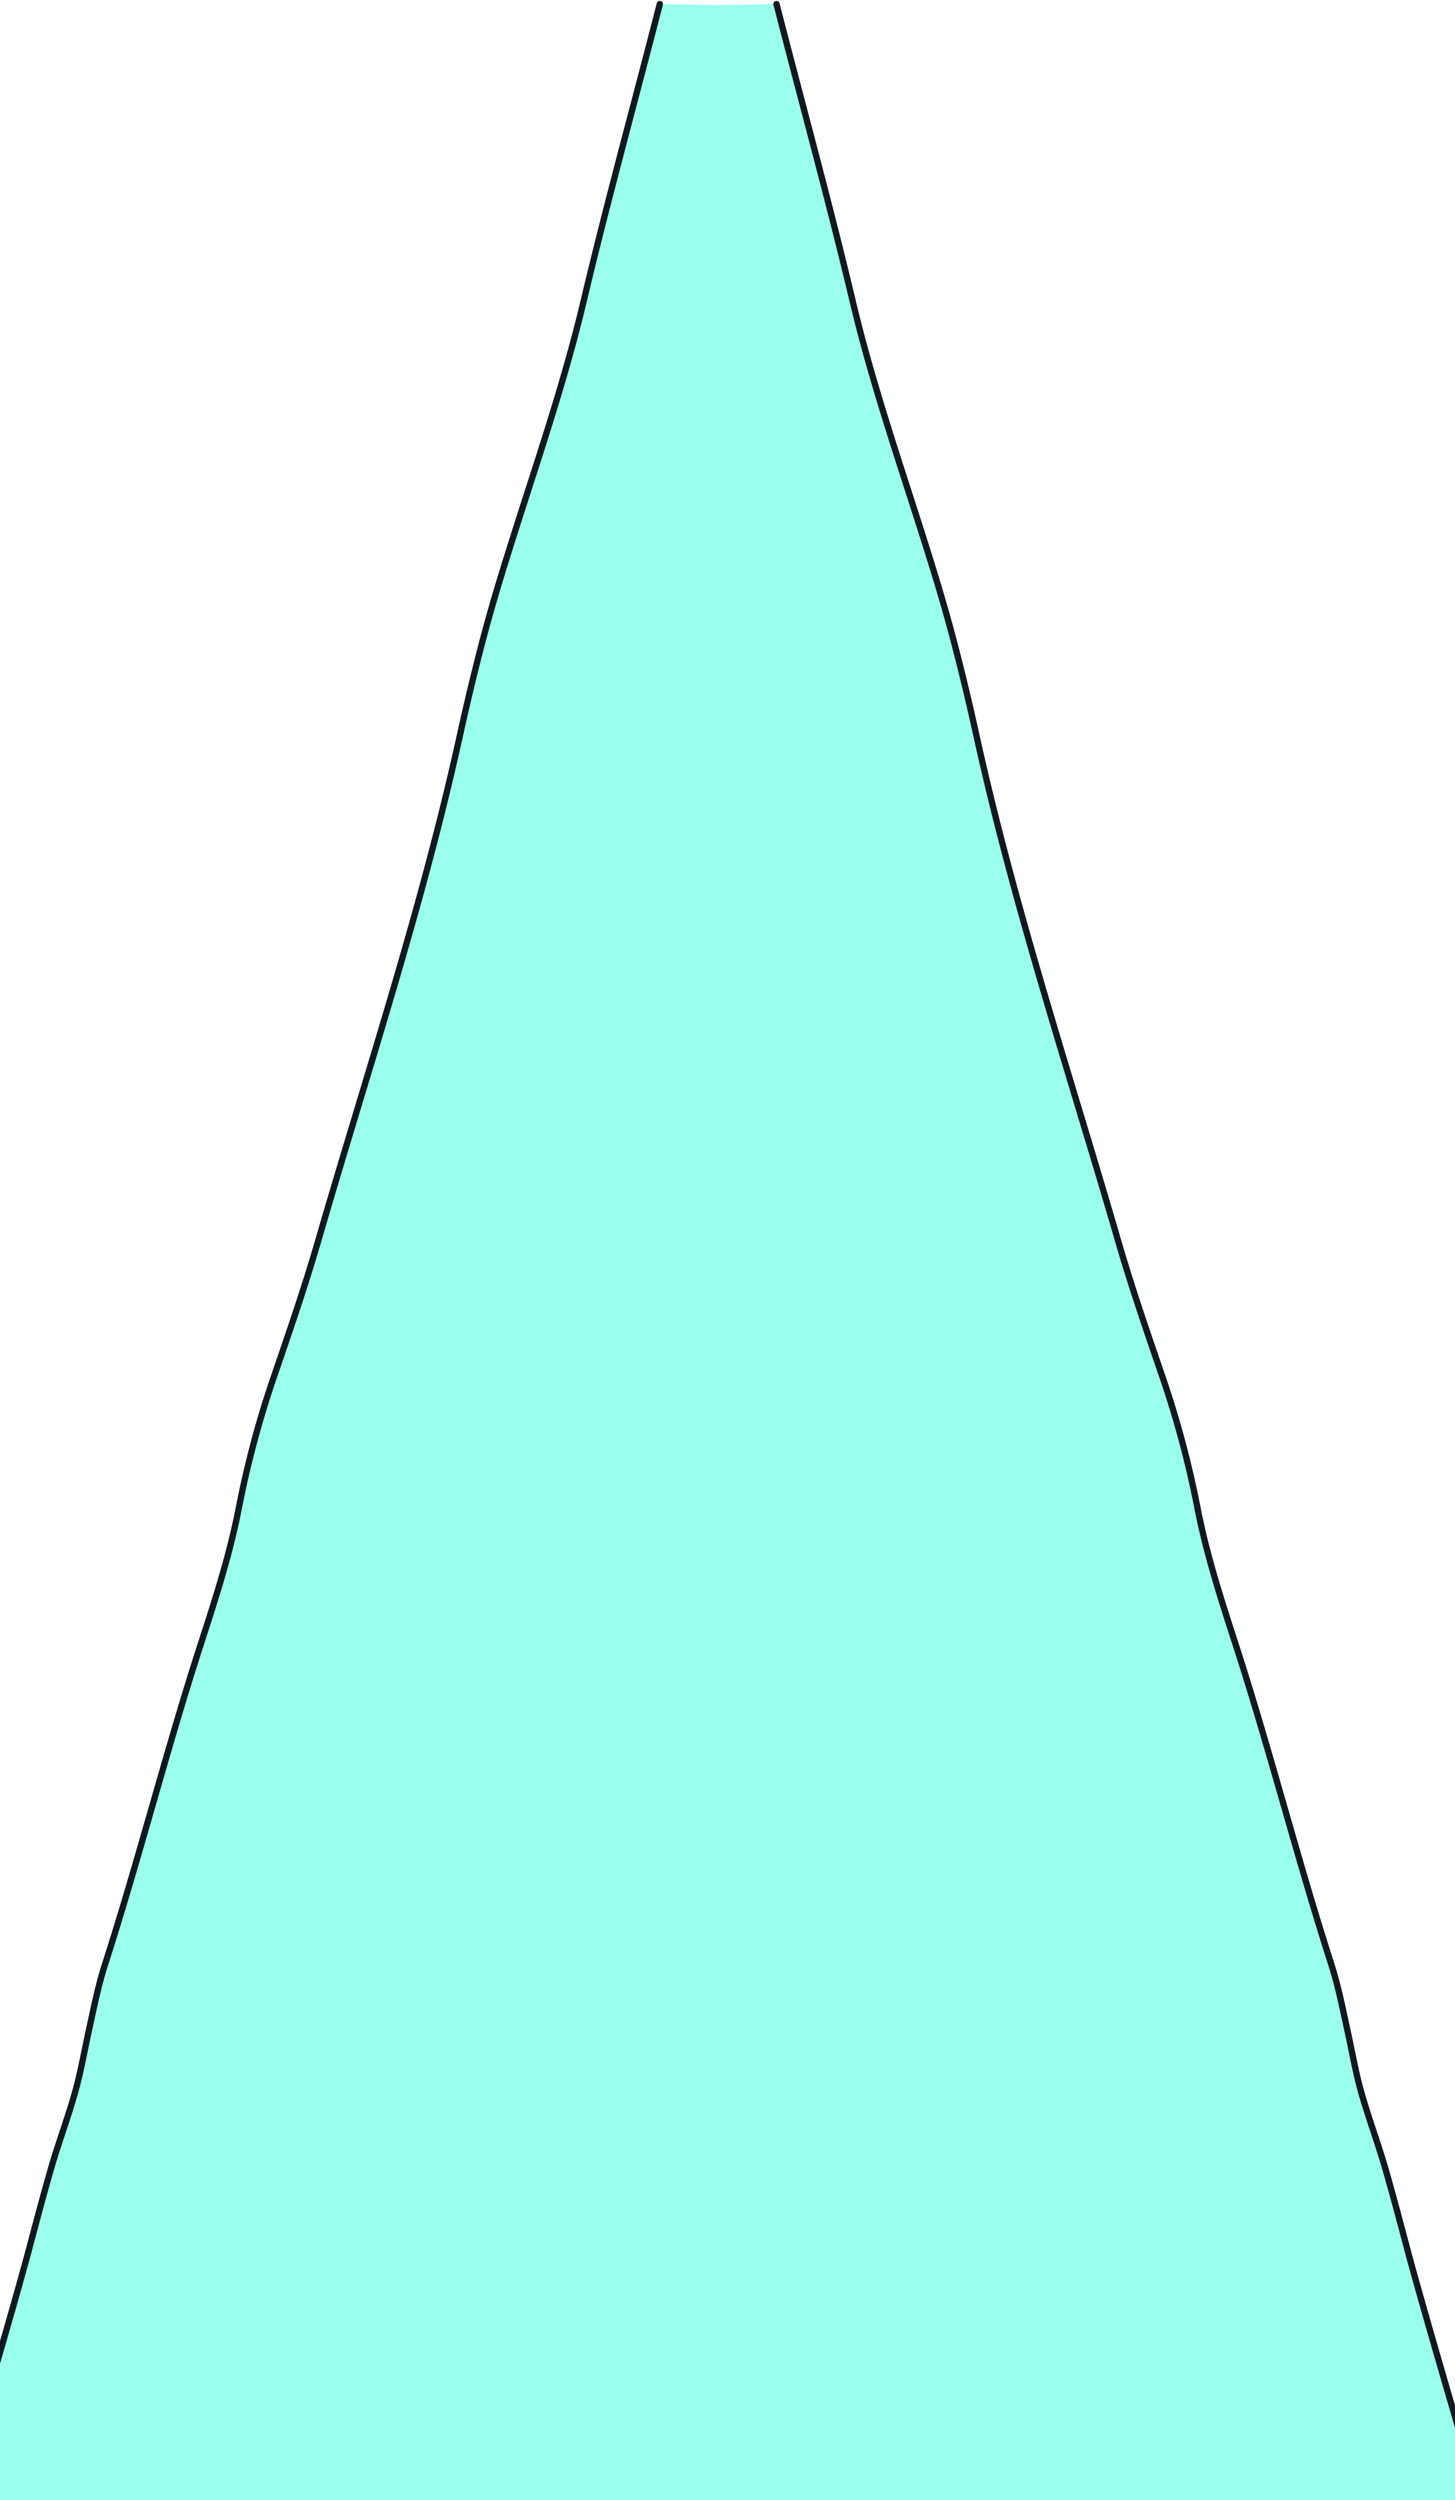 <svg width="390" height="670" fill="none" xmlns="http://www.w3.org/2000/svg"><path d="M399.153 678.6H-14.153c2.155-7.044 17.217-57.97 22.09-76.362 1.892-7.138 3.782-14.273 5.835-21.366 1.954-6.742 4.446-13.335 6.34-20.084 1.533-5.452 2.502-11.102 3.71-16.631 1.317-6.026 2.505-12.029 4.395-17.907 9.136-28.404 16.434-57.363 25.644-85.746 3.899-12.016 7.75-23.948 10.16-36.369a261.905 261.905 0 0 1 9.413-35.195c4.126-12.037 8.28-24.071 11.828-36.295 13.003-44.823 27.793-89.189 37.849-134.815 2.963-13.418 6.189-26.724 10.124-39.892 7.695-25.741 16.995-51.012 23.195-77.194 6.321-26.67 13.625-53.096 20.424-79.645 3.067.014 6.139.141 9.195.152 1.558 0 6.444.097 6.444.097s4.885-.093 6.445-.097c3.052-.01 6.138-.14 9.195-.152 6.799 26.55 14.104 52.975 20.422 79.645 6.202 26.171 15.501 51.453 23.195 77.194 3.937 13.168 7.167 26.474 10.126 39.892 10.057 45.626 24.846 89.992 37.849 134.815 3.546 12.224 7.701 24.258 11.828 36.295a262.228 262.228 0 0 1 9.413 35.195c2.415 12.421 6.268 24.353 10.16 36.369 9.208 28.381 16.511 57.342 25.642 85.746 1.891 5.878 3.078 11.881 4.395 17.907 1.208 5.529 2.178 11.179 3.712 16.631 1.905 6.749 4.386 13.336 6.338 20.084 2.053 7.093 3.945 14.228 5.836 21.366 4.887 18.392 19.95 69.318 22.104 76.362Z" fill="#00FFD1" fill-opacity=".4"/><path d="M208.139 1.097c6.799 26.55 14.104 52.977 20.422 79.647 6.202 26.171 15.503 51.453 23.197 77.195 3.935 13.168 7.168 26.473 10.125 39.891 10.056 45.626 24.846 89.992 37.848 134.815 3.548 12.224 7.703 24.258 11.829 36.296a261.985 261.985 0 0 1 9.413 35.194c2.415 12.421 6.267 24.353 10.16 36.369 9.21 28.381 16.51 57.342 25.644 85.746 1.89 5.878 3.077 11.881 4.394 17.908 1.207 5.528 2.176 11.178 3.711 16.631 1.905 6.748 4.386 13.335 6.35 20.083 2.053 7.093 3.943 14.228 5.833 21.366 4.869 18.392 19.938 69.318 22.093 76.362H-14.153c2.155-7.044 17.217-57.97 22.092-76.362 1.89-7.138 3.78-14.273 5.835-21.366 1.952-6.742 4.446-13.335 6.338-20.083 1.535-5.453 2.504-11.103 3.713-16.631 1.316-6.027 2.504-12.03 4.394-17.908 9.136-28.404 16.432-57.363 25.642-85.746 3.899-12.016 7.751-23.948 10.16-36.369a262.23 262.23 0 0 1 9.413-35.194c4.128-12.038 8.283-24.072 11.828-36.296 13.003-44.823 27.793-89.189 37.849-134.815 2.963-13.418 6.189-26.723 10.126-39.891 7.695-25.742 16.993-51.013 23.195-77.195 6.319-26.67 13.623-53.097 20.422-79.647" stroke="#101820" stroke-width="1.693" stroke-linecap="round" stroke-linejoin="round"/></svg>